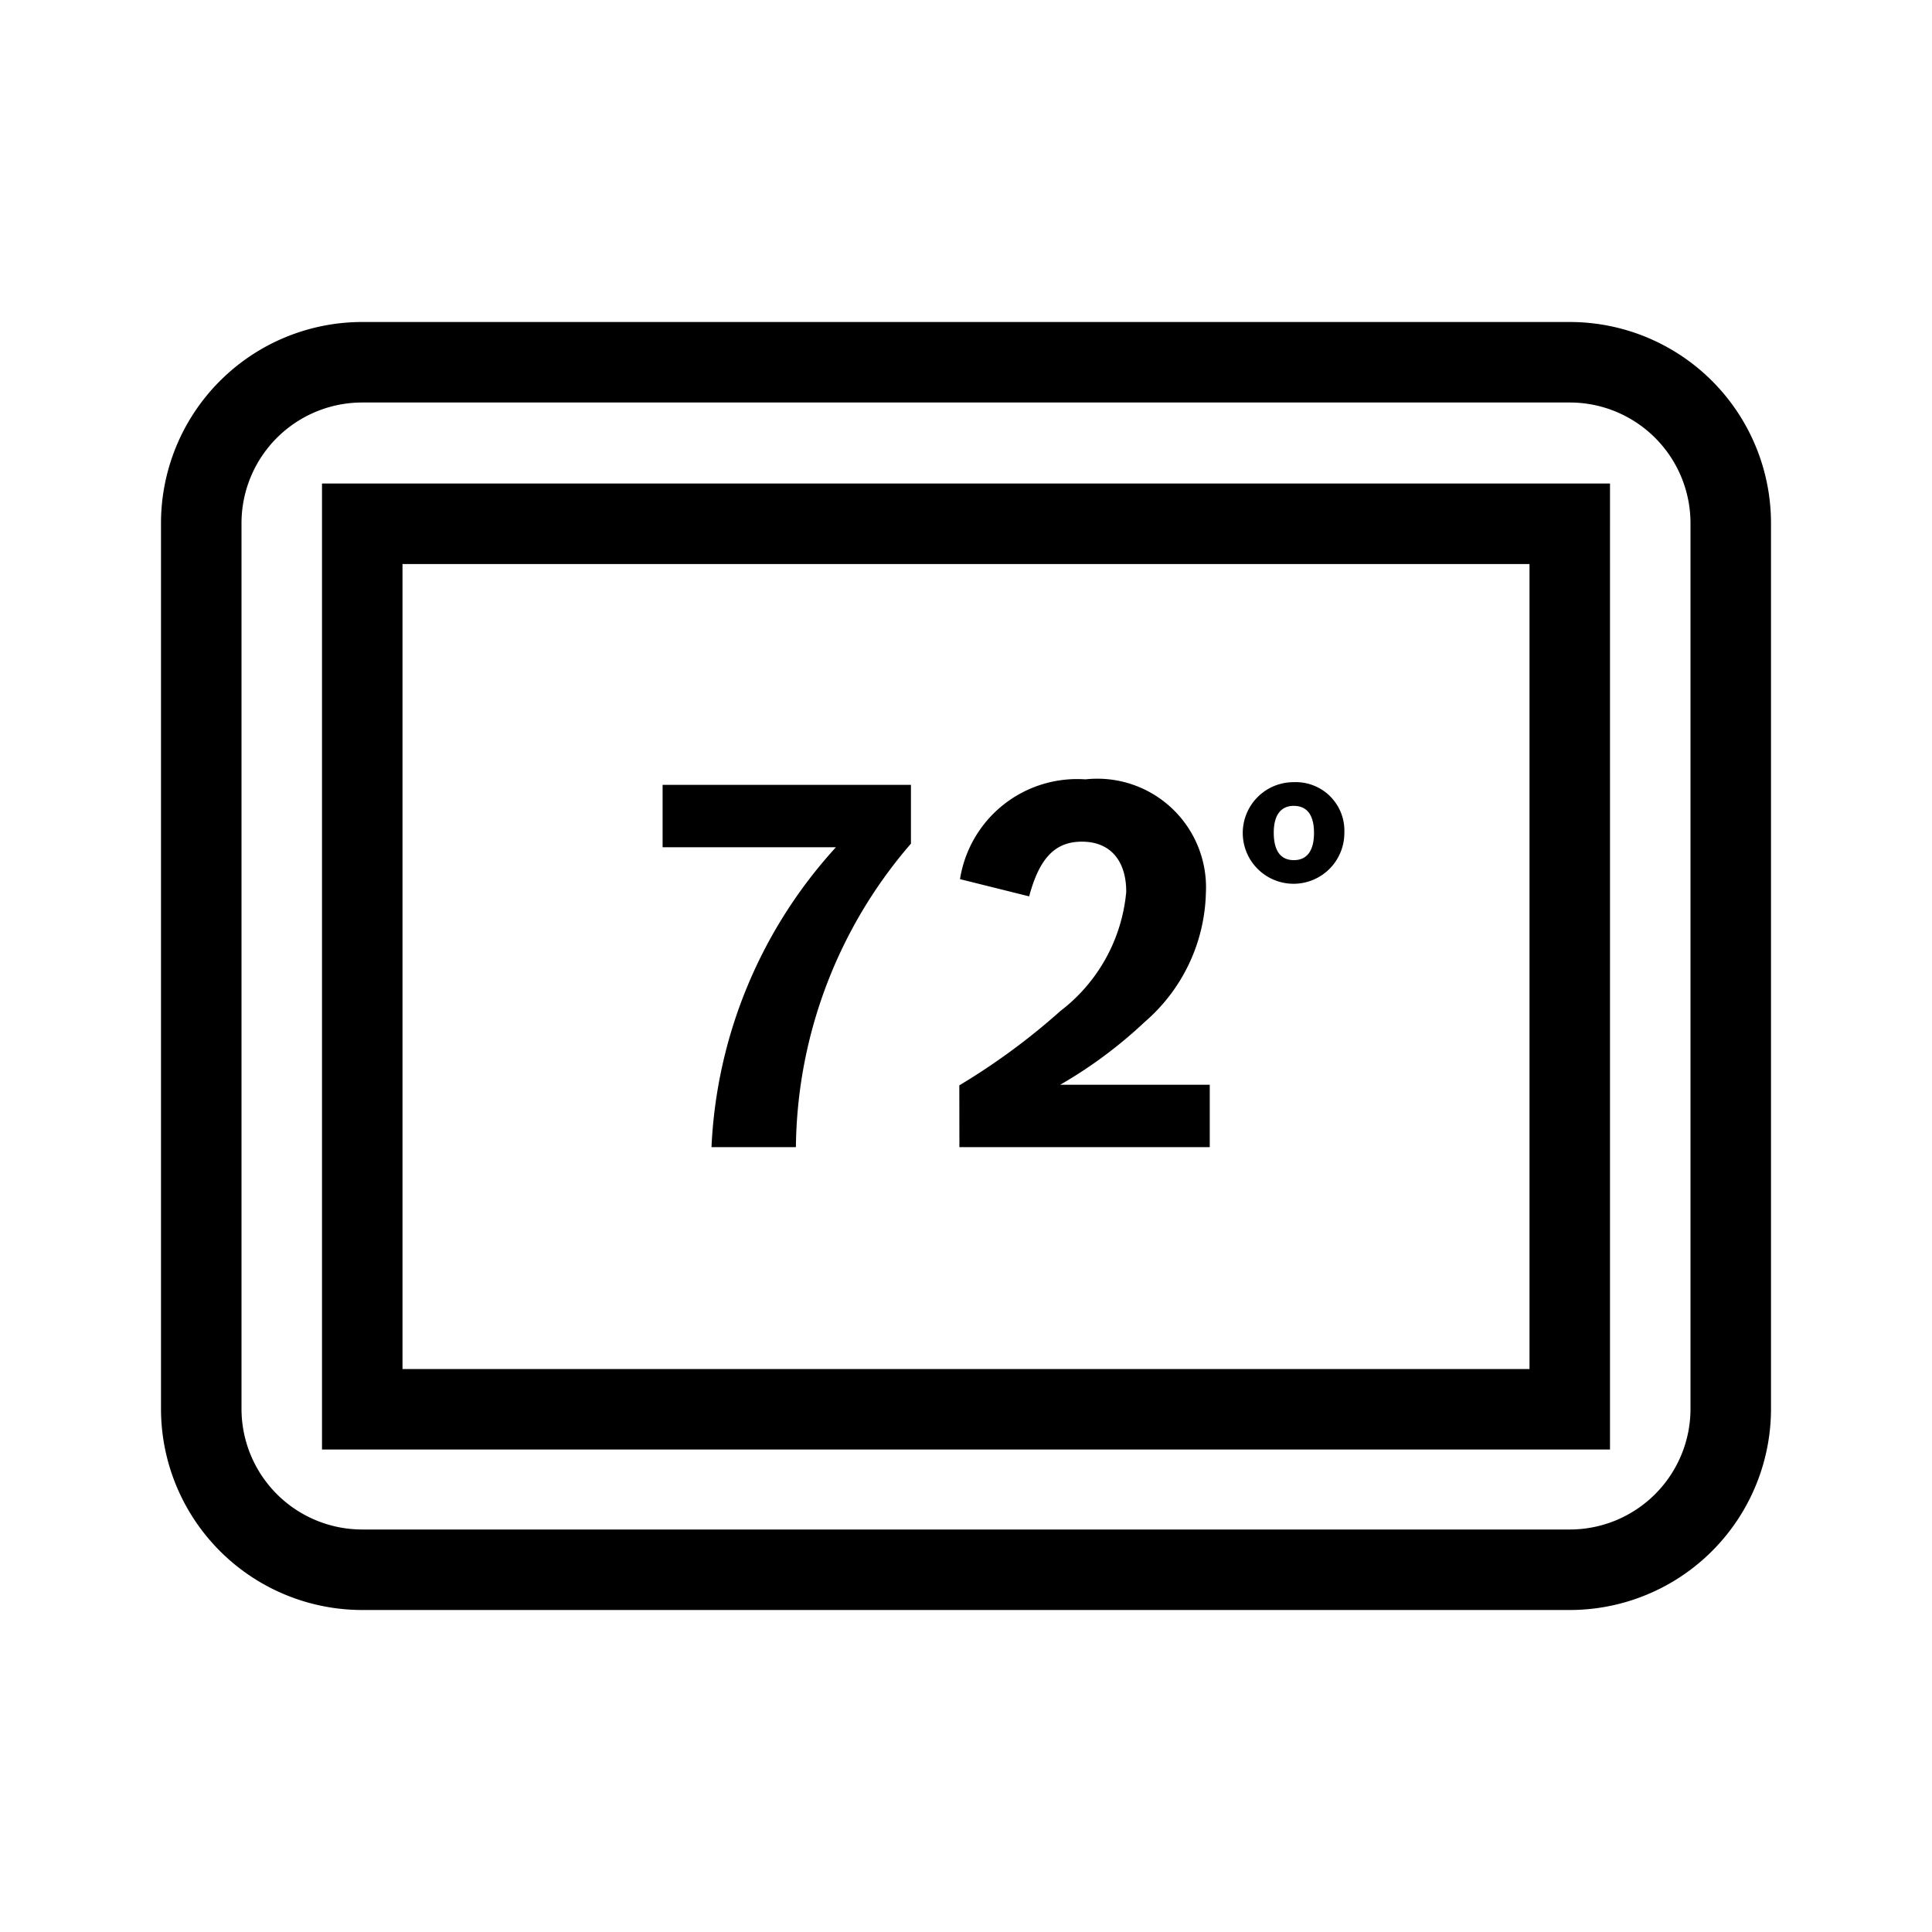 <svg xmlns="http://www.w3.org/2000/svg" width="48" height="48" viewBox="0 0 48 48">
  <g id="Group_5540" data-name="Group 5540" transform="translate(-24 -368)">
    <rect id="Rectangle_2703" data-name="Rectangle 2703" width="48" height="48" transform="translate(24 368)" fill="#fff"/>
    <path id="device-thermostat-BCC100-72" d="M51,34a3,3,0,0,1,3,3V59a3,3,0,0,1-3,3H21a3,3,0,0,1-3-3V37a3,3,0,0,1,3-3H51m0-2H21a5,5,0,0,0-5,5V59a5,5,0,0,0,5,5H51a5,5,0,0,0,5-5V37A5,5,0,0,0,51,32ZM29.677,52.5a11.84,11.84,0,0,1,3.091-7.45H28.462V43.5h6.17v1.46A11.7,11.7,0,0,0,31.774,52.5Zm6.157-1.535a16.5,16.5,0,0,0,2.515-1.85,4.2,4.2,0,0,0,1.632-2.958c0-.78-.4-1.246-1.1-1.246-.663,0-1.055.4-1.312,1.359l-1.718-.428a2.945,2.945,0,0,1,3.116-2.479,2.7,2.7,0,0,1,2.993,2.819,4.371,4.371,0,0,1-1.521,3.209,11.226,11.226,0,0,1-2.1,1.56h3.717V52.5h-6.22Zm8.312-7.532A1.262,1.262,0,1,0,45.4,44.691,1.206,1.206,0,0,0,44.145,43.433Zm0,.589c.327,0,.5.229.5.67s-.172.678-.5.678-.5-.229-.5-.686C43.647,44.258,43.818,44.021,44.145,44.021ZM50,38.013v20H22v-20H50m2-2H20v24H52Z" transform="translate(12 344)"/>
  </g>
</svg>
